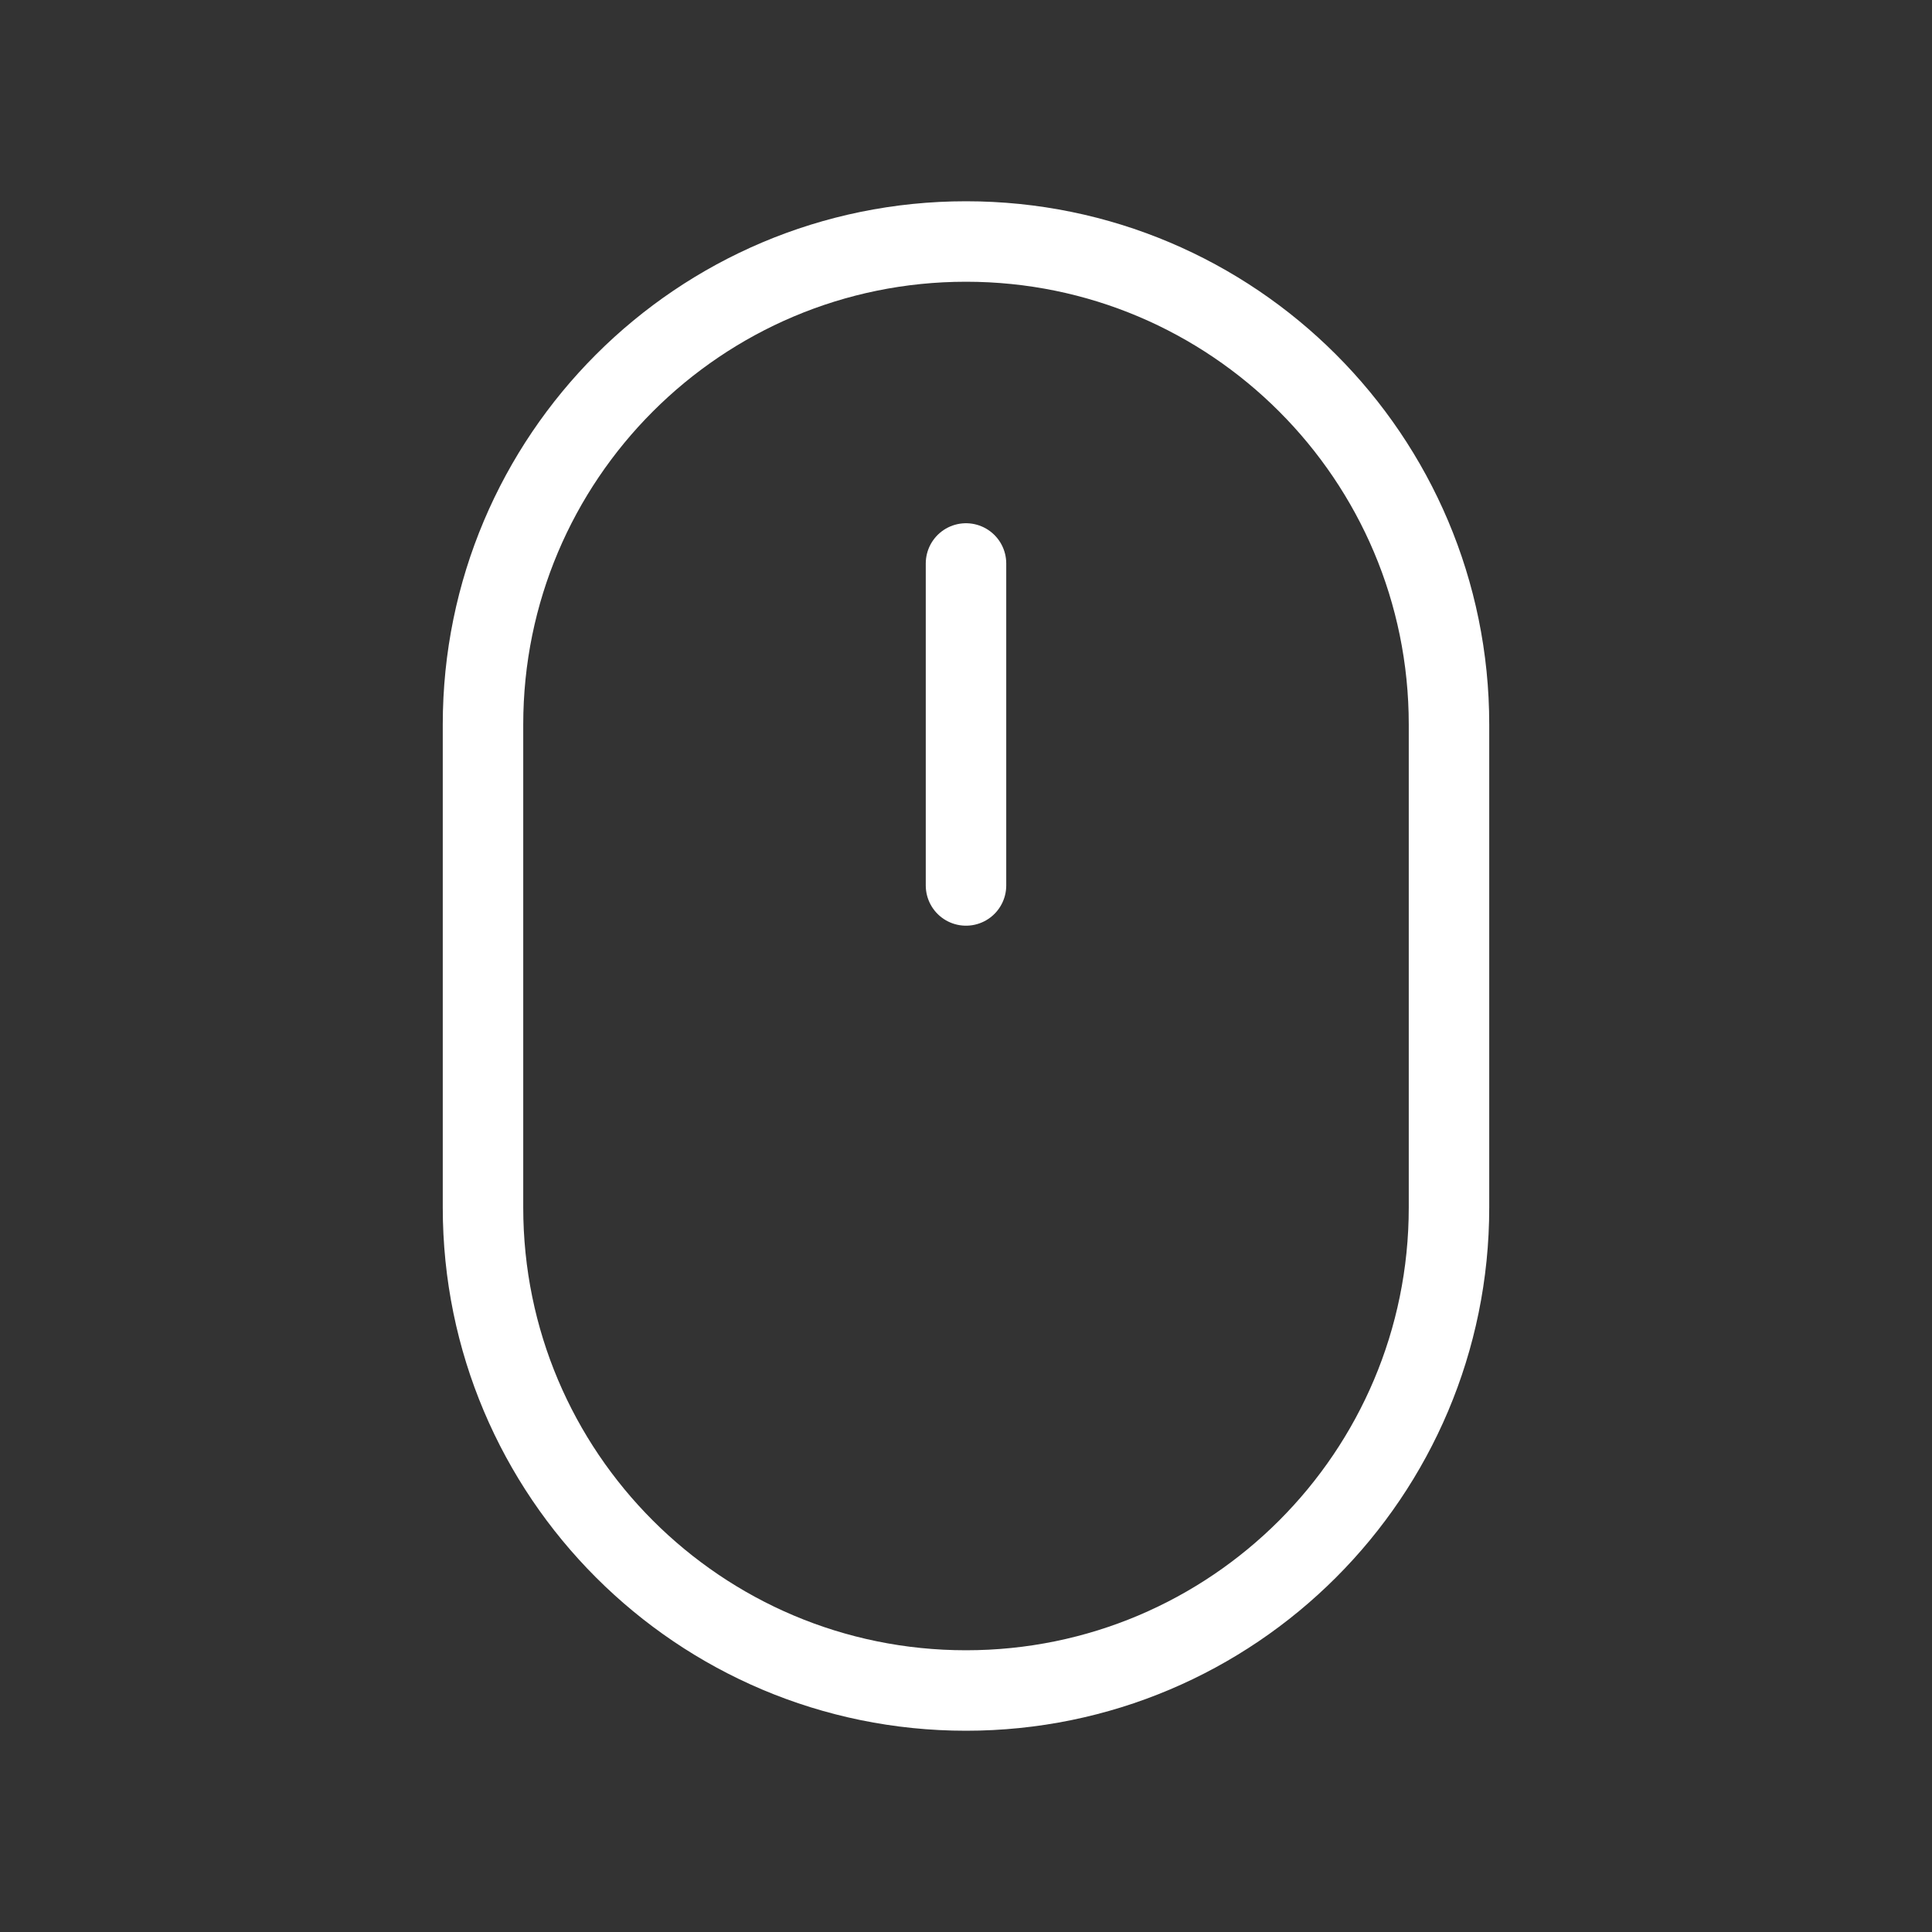 <svg width="26" height="26" viewBox="0 0 26 26" fill="none" xmlns="http://www.w3.org/2000/svg">
<rect x="0" y="0" width="26" height="26" fill="#333333" stroke="none"/>
<path d="M6.5 9.75C6.5 6.16 9.41 3.25 13 3.25V3.25C16.59 3.25 19.5 6.16 19.5 9.75V16.25C19.5 19.84 16.59 22.75 13 22.75V22.75C9.41 22.75 6.5 19.84 6.5 16.25V9.75Z" stroke="white" stroke-width="1.083" stroke-linejoin="round"/>
<path d="M13 7.583L13 11.916" stroke="white" stroke-width="1.083" stroke-linecap="round" stroke-linejoin="round"/>
</svg>
